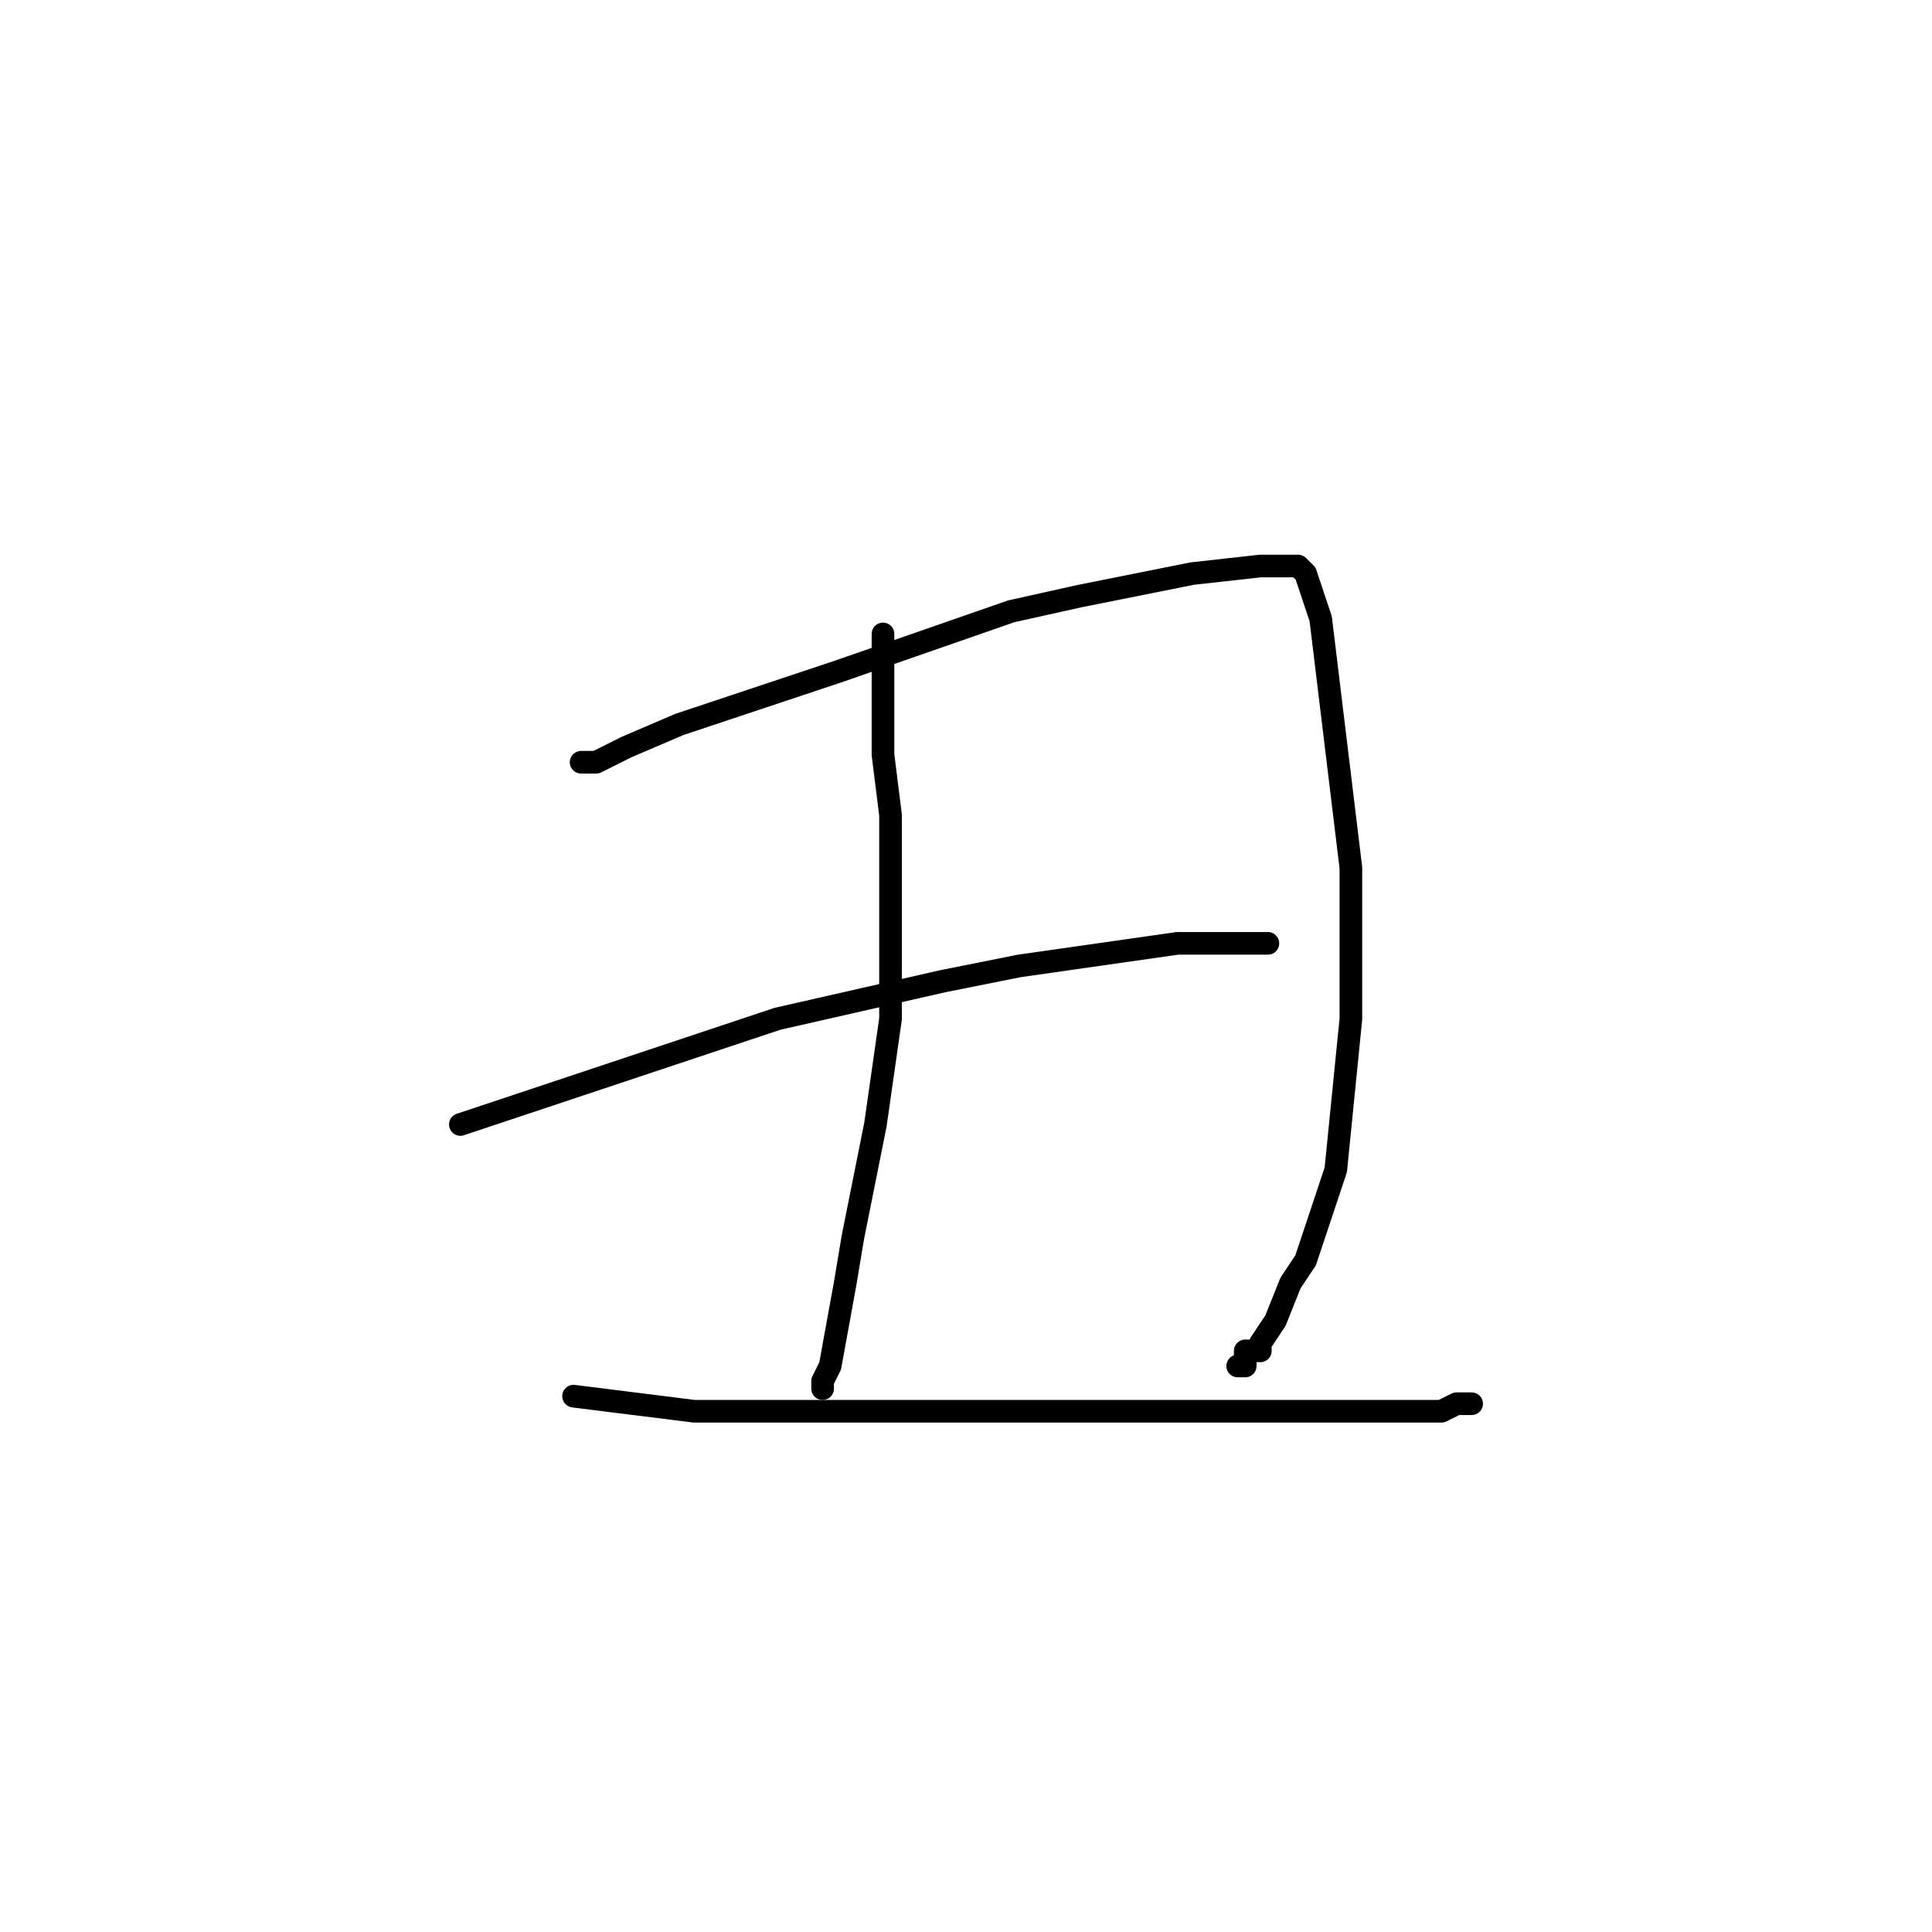 <?xml version="1.0" standalone="no"?>
    <svg width="256" height="256" xmlns="http://www.w3.org/2000/svg" version="1.1">
    <polyline stroke="black" stroke-width="3" stroke-linecap="round" fill="transparent" stroke-linejoin="round" points="77 101 78 101 79 101 83 99 90 96 111 89 134 81 143 79 158 76 167 75 169 75 171 75 172 75 173 76 175 82 179 115 179 135 177 155 173 167 171 170 169 175 167 178 167 179 165 179 165 180 165 181 164 181 164 181 " />
        <polyline stroke="black" stroke-width="3" stroke-linecap="round" fill="transparent" stroke-linejoin="round" points="117 84 117 92 117 100 118 108 118 127 118 135 116 149 113 164 112 170 110 181 109 183 109 183 109 184 109 184 " />
        <polyline stroke="black" stroke-width="3" stroke-linecap="round" fill="transparent" stroke-linejoin="round" points="61 149 82 142 103 135 125 130 135 128 149 126 156 125 158 125 162 125 164 125 166 125 167 125 167 125 168 125 168 125 " />
        <polyline stroke="black" stroke-width="3" stroke-linecap="round" fill="transparent" stroke-linejoin="round" points="76 185 84 186 92 187 115 187 131 187 161 187 181 187 187 187 191 187 193 186 194 186 195 186 195 186 " />
        </svg>